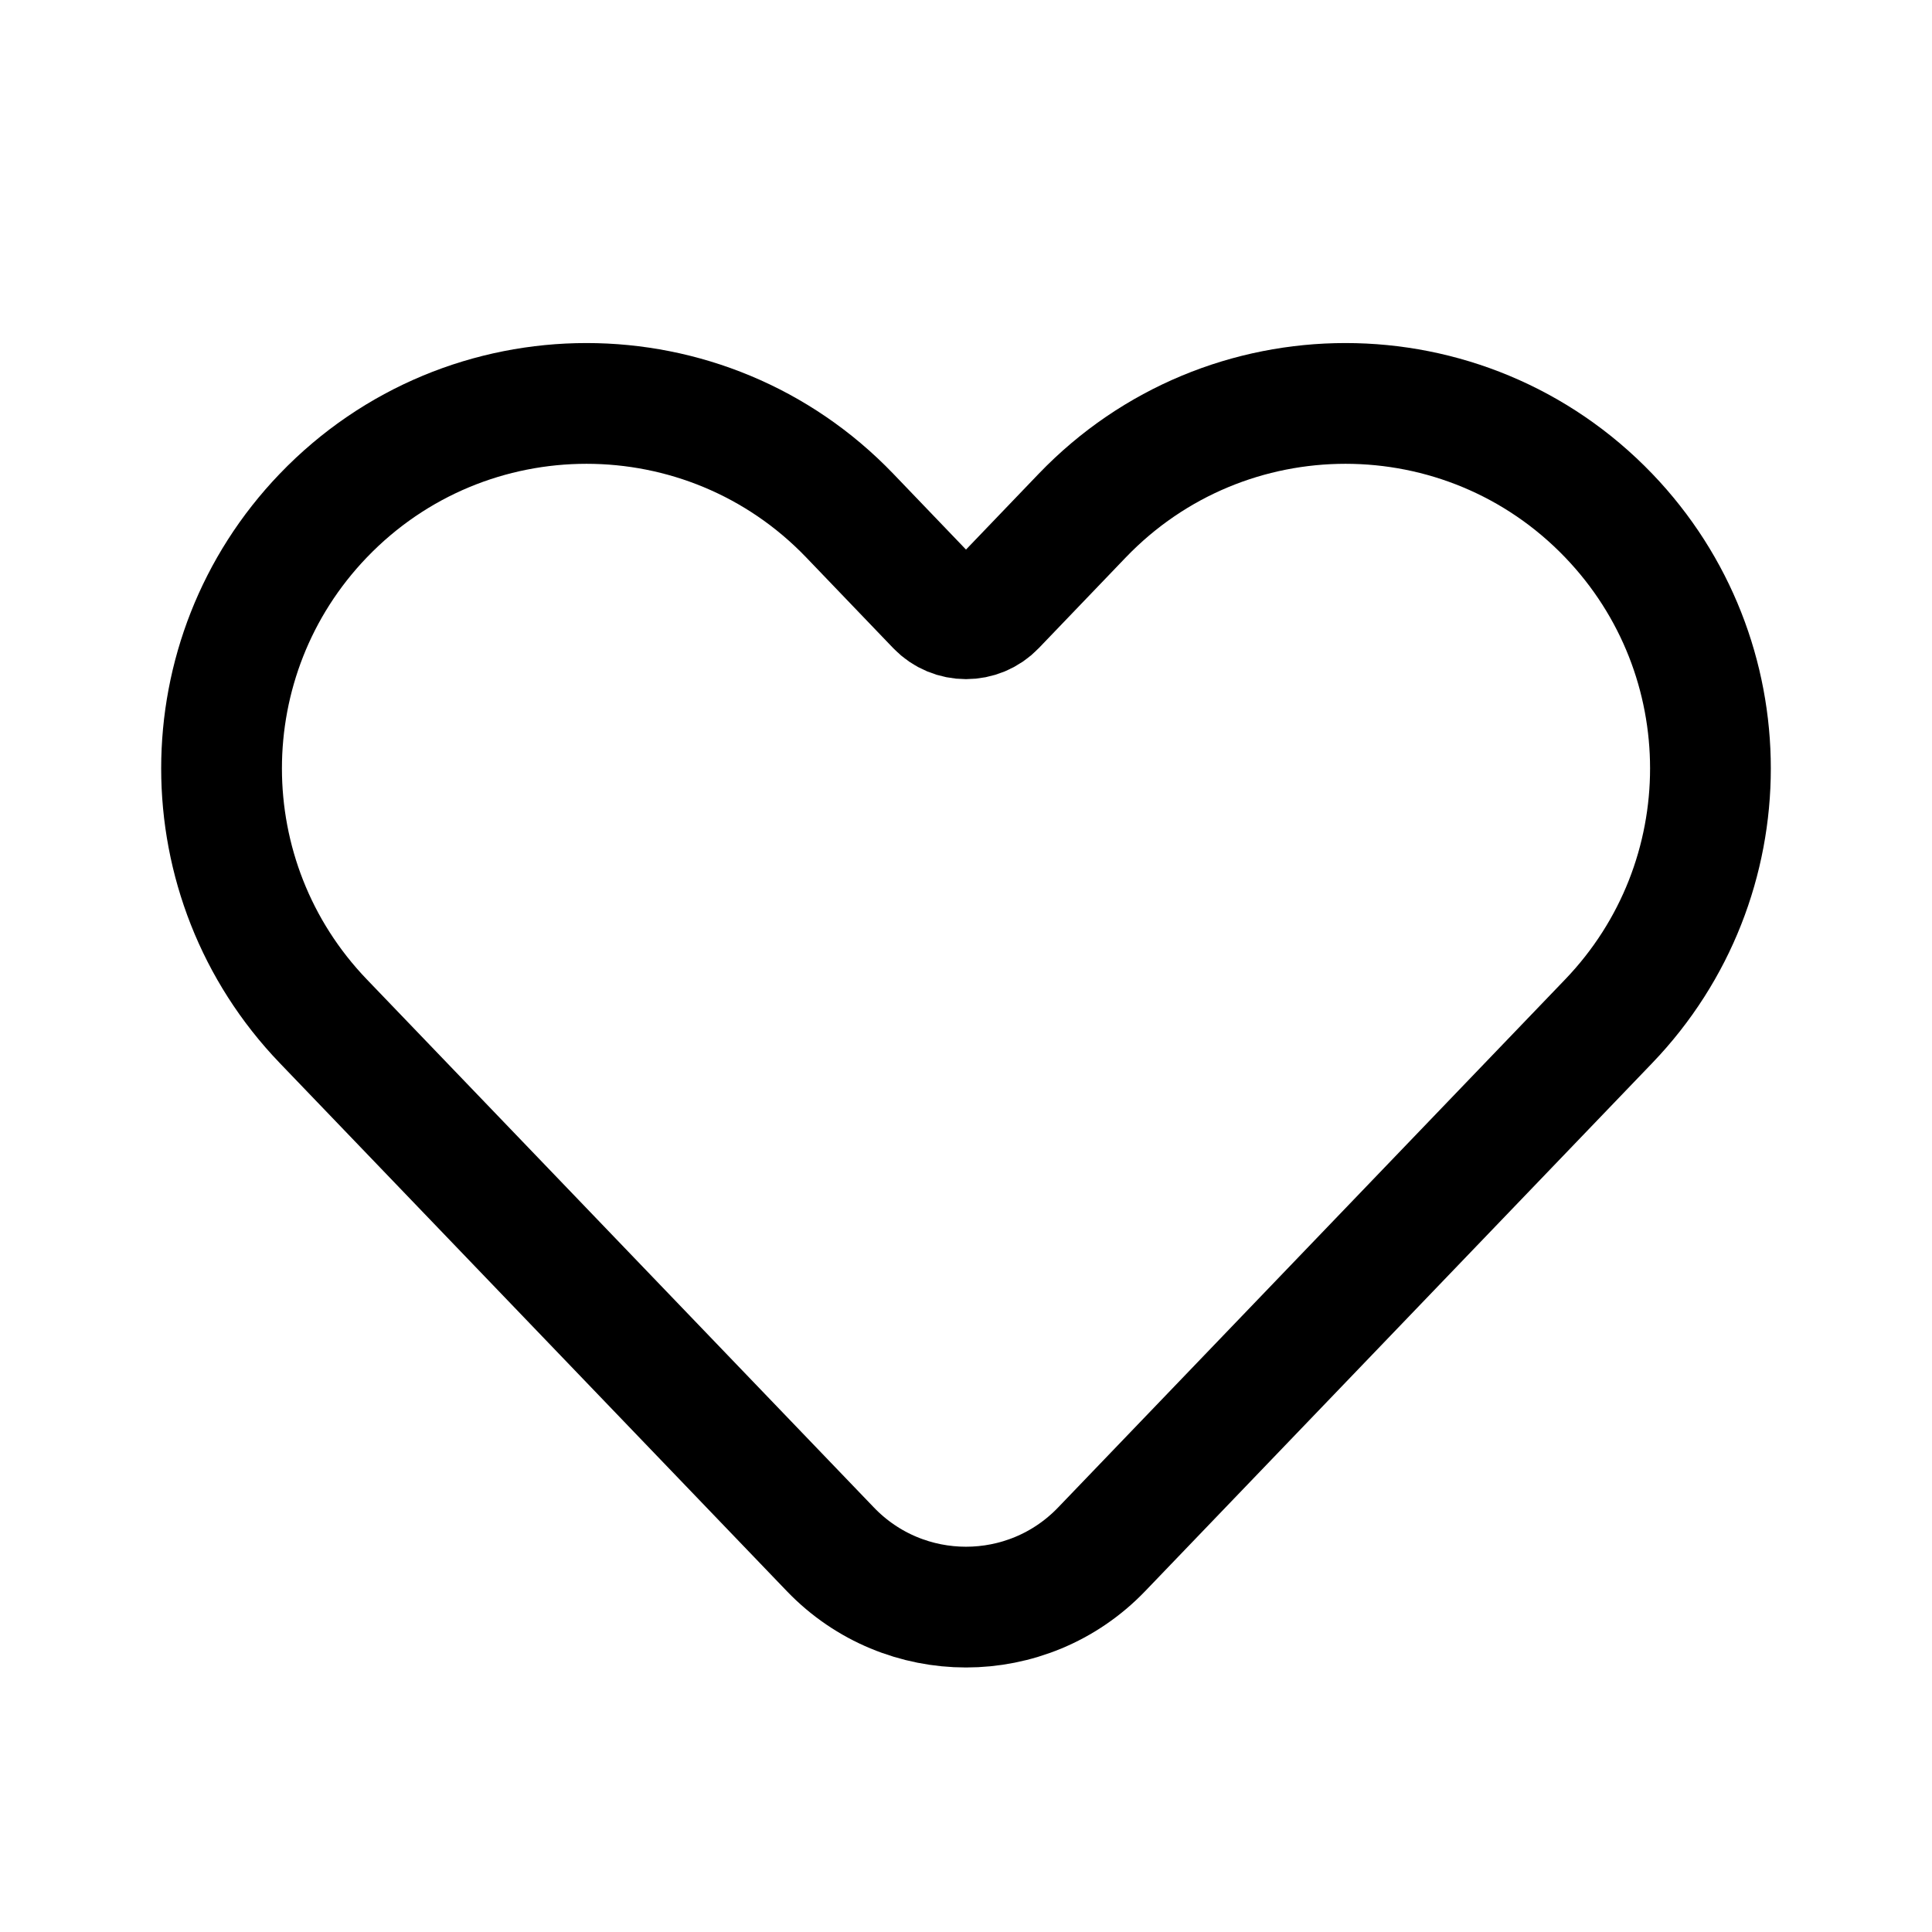 <svg width="24" height="24" viewBox="0 0 24 24" fill="none" xmlns="http://www.w3.org/2000/svg">
<path d="M12.363 7.532C12.165 7.738 11.835 7.738 11.637 7.532L10.556 6.405C8.772 4.547 5.8 4.547 4.016 6.405V6.405C2.331 8.16 2.331 10.931 4.016 12.686L10.316 19.247C11.235 20.203 12.765 20.203 13.684 19.247L19.984 12.686C21.669 10.931 21.669 8.16 19.984 6.405V6.405C18.2 4.547 15.229 4.547 13.444 6.405L12.363 7.532Z" stroke="currentColor" stroke-width="1.5" stroke-linecap="round" stroke-linejoin="round"/>
</svg>
